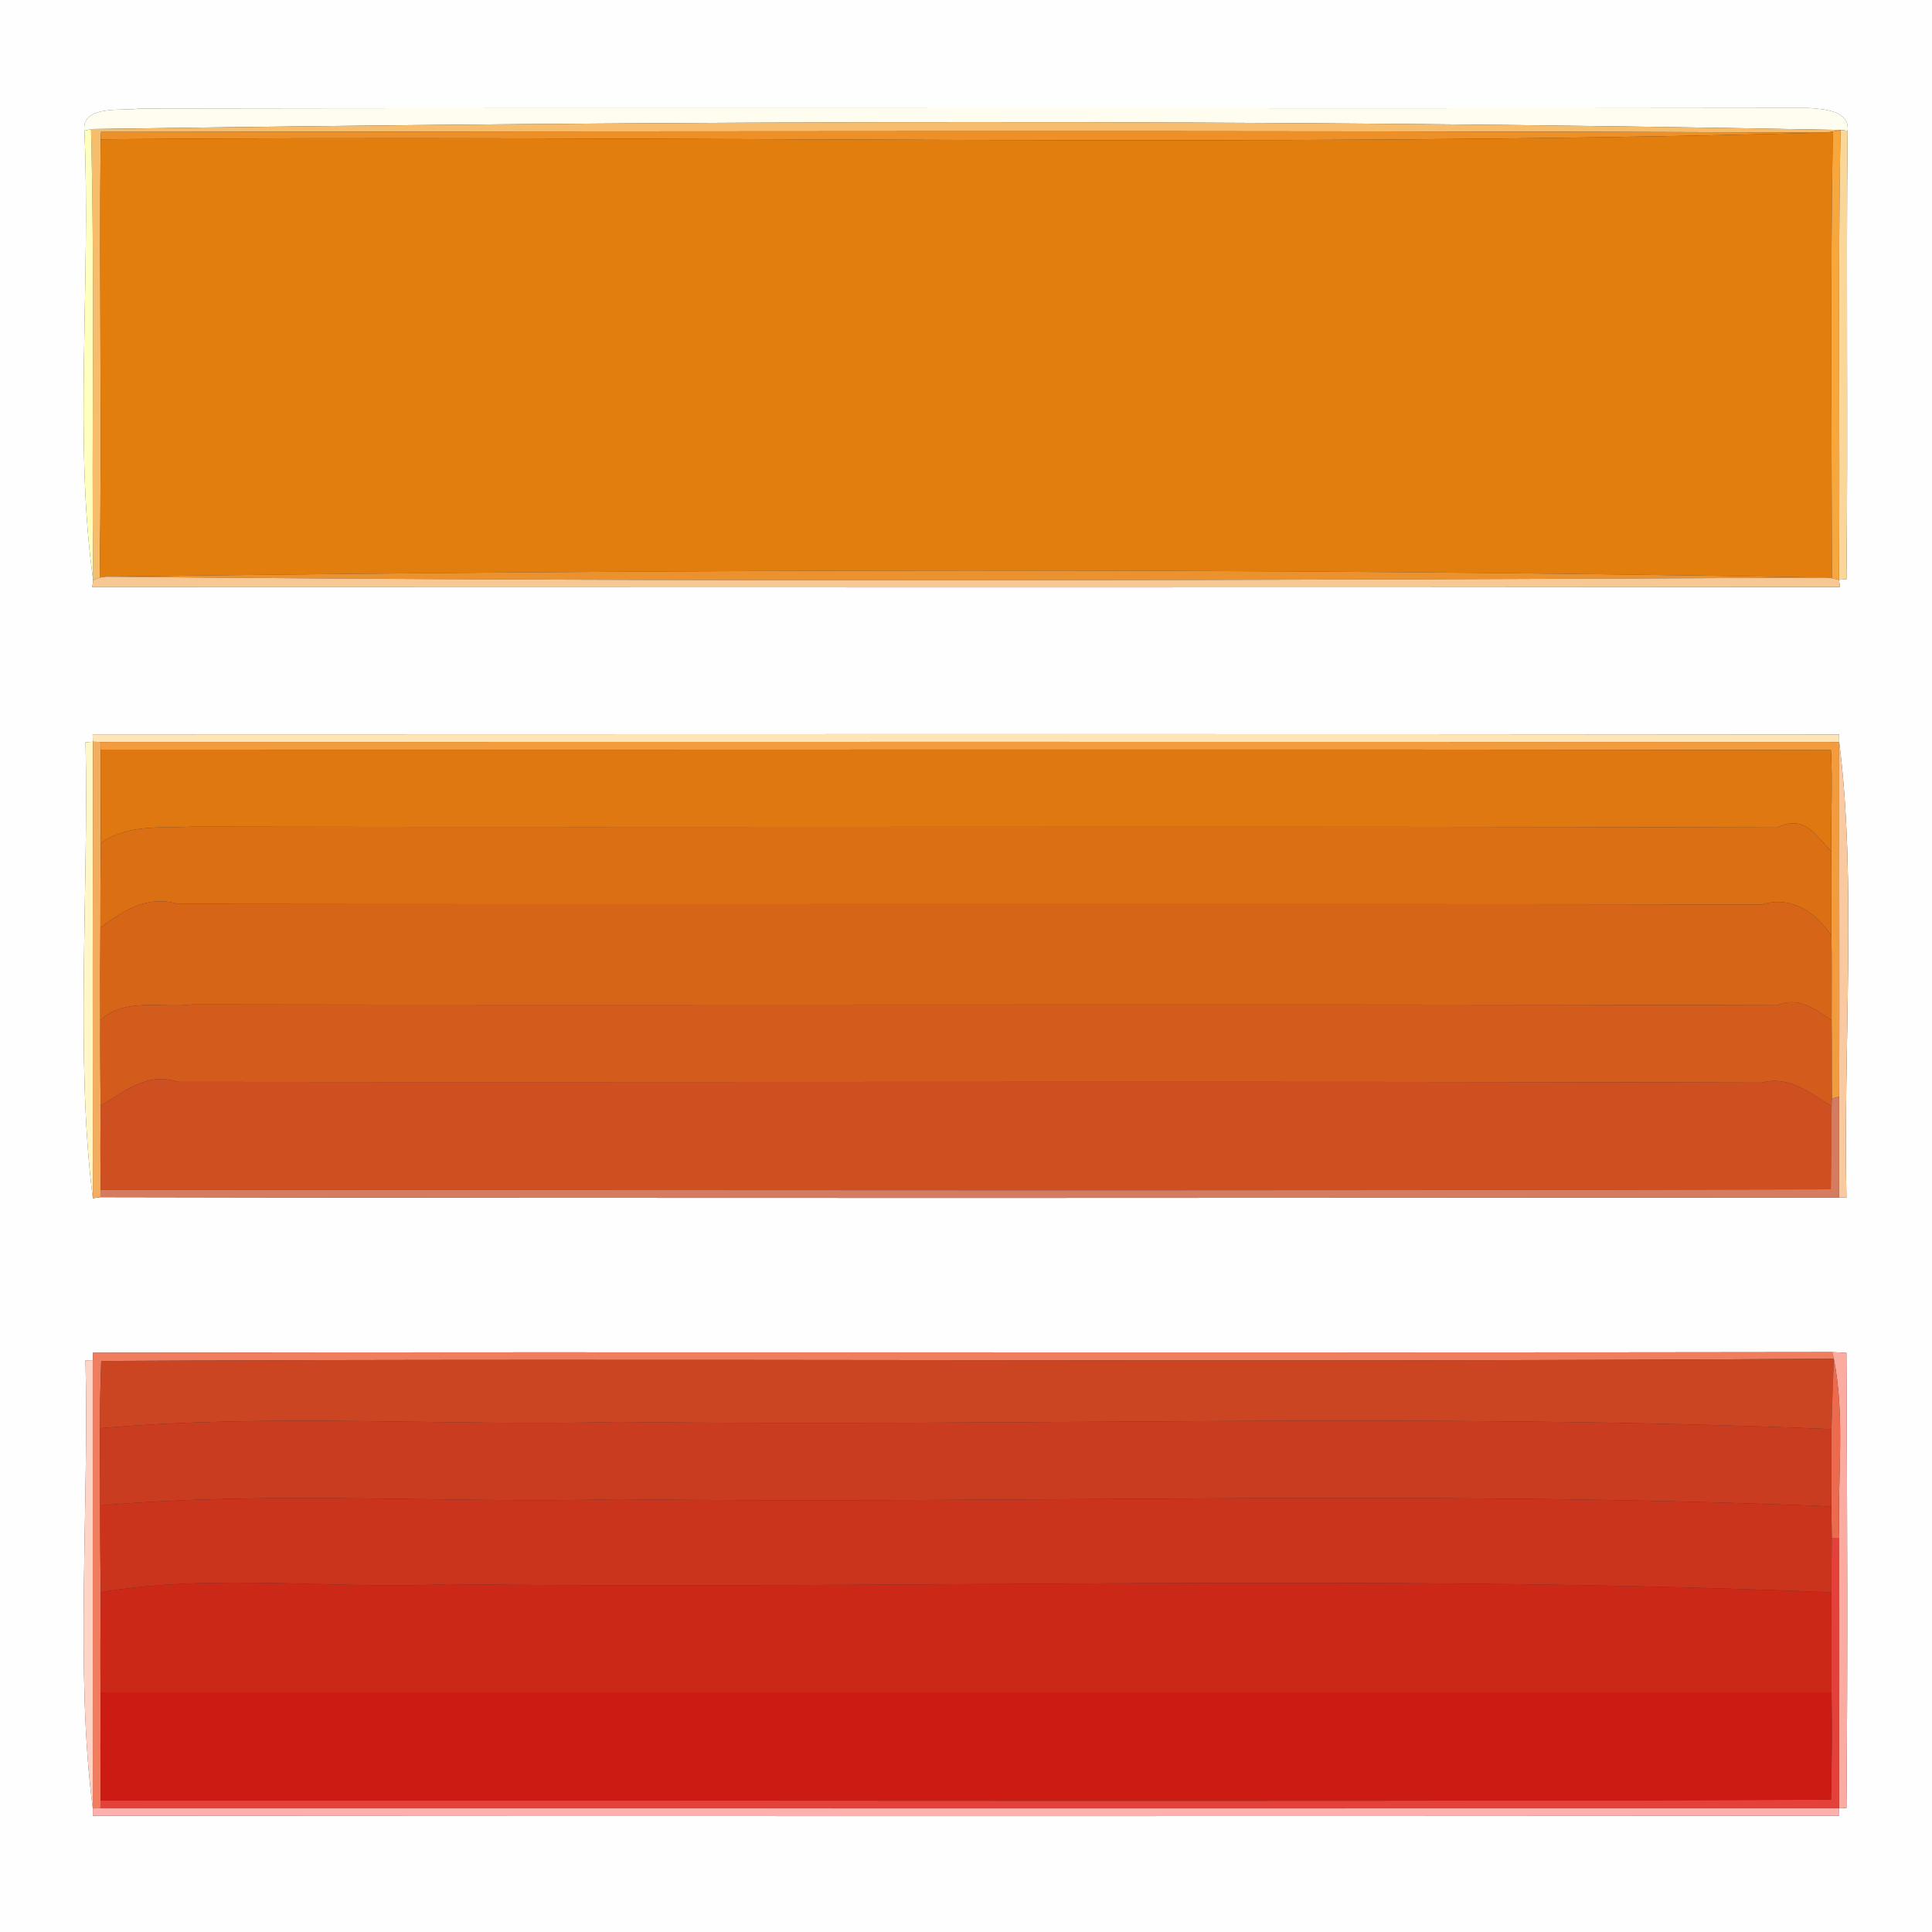 <?xml version="1.0" encoding="UTF-8" ?>
<!DOCTYPE svg PUBLIC "-//W3C//DTD SVG 1.1//EN" "http://www.w3.org/Graphics/SVG/1.1/DTD/svg11.dtd">
<svg width="250pt" height="250pt" viewBox="0 0 250 250" version="1.1" xmlns="http://www.w3.org/2000/svg">
<rect x="0" y="0" width="250" height="250" fill="#333333" stroke="none"/>
<g id="#fffefeff">
<path fill="#fffefe" opacity="1.00" d=" M 0.00 0.00 L 250.00 0.00 L 250.00 250.00 L 0.00 250.00 L 0.00 0.00 M 10.92 16.92 C 11.77 36.03 9.54 57.39 12.06 75.08 L 11.94 75.98 C 87.32 76.00 162.71 76.04 238.10 75.96 L 237.96 75.03 L 238.93 74.95 C 239.15 55.61 238.87 36.26 239.08 16.92 C 239.37 14.26 235.93 14.12 234.02 13.97 C 162.01 14.07 90.00 13.92 18.00 14.04 C 16.50 14.43 10.46 13.40 10.92 16.92 M 11.99 95.02 L 12.02 95.98 L 11.07 96.06 C 11.49 115.45 9.74 137.16 12.01 155.06 L 12.99 154.92 C 87.98 155.08 162.99 155.00 237.98 154.96 L 238.93 154.98 C 238.50 135.63 240.26 113.72 237.99 96.01 L 237.98 95.04 C 162.65 94.96 87.32 95.00 11.99 95.02 M 12.04 175.04 L 12.01 176.01 L 11.06 176.03 C 11.54 195.05 9.71 216.55 12.01 234.01 L 12.01 234.97 C 87.34 235.02 162.67 235.02 238.00 234.97 L 237.98 234.00 L 238.93 233.96 C 239.11 214.33 239.02 194.69 238.93 175.06 C 238.47 175.04 237.56 174.98 237.10 174.96 C 162.08 175.08 87.06 174.91 12.04 175.04 Z" />
</g>
<g id="#fefdf0ff">
<path fill="#fefdf0" opacity="1.00" d=" M 10.92 16.92 C 10.46 13.40 16.50 14.43 18.00 14.04 C 90.00 13.92 162.01 14.07 234.02 13.97 C 235.93 14.12 239.37 14.26 239.08 16.92 L 238.17 16.82 C 162.80 15.37 87.13 15.61 11.78 16.70 L 10.92 16.92 Z" />
</g>
<g id="#f6be6cff">
<path fill="#f6be6c" opacity="1.00" d=" M 11.78 16.70 C 87.13 15.61 162.80 15.37 238.17 16.82 L 237.17 17.03 L 236.23 17.15 C 161.85 16.86 87.46 16.99 13.08 17.07 L 13.02 18.02 C 12.83 36.93 13.19 55.83 12.90 74.74 L 12.06 75.08 C 11.83 55.62 12.28 36.16 11.78 16.70 Z" />
</g>
<g id="#ffffbeff">
<path fill="#ffffbe" opacity="1.00" d=" M 10.92 16.92 L 11.78 16.70 C 12.28 36.16 11.83 55.62 12.06 75.08 C 9.54 57.39 11.77 36.03 10.92 16.92 Z" />
</g>
<g id="#ee9028ff">
<path fill="#ee9028" opacity="1.00" d=" M 13.08 17.07 C 87.46 16.99 161.85 16.86 236.23 17.15 C 161.91 19.15 87.41 17.40 13.02 18.02 L 13.08 17.07 Z" />
</g>
<g id="#e27e0eff">
<path fill="#e27e0e" opacity="1.00" d=" M 236.23 17.15 L 237.17 17.03 C 236.84 36.29 237.00 55.55 237.06 74.82 L 236.20 74.74 C 162.12 73.43 87.83 73.66 13.74 74.62 L 12.90 74.74 C 13.19 55.83 12.83 36.93 13.02 18.02 C 87.41 17.40 161.91 19.15 236.23 17.15 Z" />
</g>
<g id="#f8a73cff">
<path fill="#f8a73c" opacity="1.00" d=" M 237.17 17.03 L 238.17 16.82 C 237.78 36.22 238.13 55.63 237.96 75.03 L 237.06 74.82 C 237.00 55.55 236.84 36.29 237.17 17.03 Z" />
</g>
<g id="#fad798ff">
<path fill="#fad798" opacity="1.00" d=" M 238.17 16.82 L 239.08 16.92 C 238.87 36.26 239.15 55.61 238.93 74.95 L 237.96 75.03 C 238.13 55.63 237.78 36.22 238.17 16.82 Z" />
</g>
<g id="#eb912eff">
<path fill="#eb912e" opacity="1.00" d=" M 13.74 74.62 C 87.83 73.66 162.12 73.43 236.20 74.74 C 162.06 75.09 87.88 75.34 13.74 74.62 Z" />
</g>
<g id="#f7c893ff">
<path fill="#f7c893" opacity="1.00" d=" M 12.06 75.08 L 12.90 74.74 L 13.74 74.62 C 87.88 75.34 162.06 75.09 236.20 74.74 L 237.06 74.82 L 237.96 75.03 L 238.10 75.96 C 162.71 76.04 87.32 76.00 11.94 75.98 L 12.06 75.08 Z" />
</g>
<g id="#fee5b8ff">
<path fill="#fee5b8" opacity="1.00" d=" M 11.99 95.02 C 87.32 95.00 162.65 94.96 237.98 95.04 L 237.99 96.01 C 162.99 95.99 87.99 95.99 12.99 96.01 L 12.02 95.98 L 11.99 95.02 Z" />
</g>
<g id="#fff7c5ff">
<path fill="#fff7c5" opacity="1.00" d=" M 11.07 96.06 L 12.02 95.98 C 11.99 115.67 11.99 135.36 12.01 155.06 C 9.74 137.16 11.49 115.45 11.07 96.06 Z" />
</g>
<g id="#f2ad5fff">
<path fill="#f2ad5f" opacity="1.00" d=" M 12.02 95.98 L 12.99 96.01 L 13.02 97.00 C 13.02 101.03 13.02 105.07 13.04 109.11 C 13.00 112.74 12.99 116.39 12.99 120.04 C 12.96 124.03 12.95 128.02 12.97 132.01 C 12.95 135.69 12.99 139.39 13.01 143.08 C 12.98 146.70 12.99 150.34 13.01 153.97 L 12.99 154.92 L 12.01 155.06 C 11.99 135.36 11.99 115.67 12.02 95.98 Z" />
</g>
<g id="#f29c3dff">
<path fill="#f29c3d" opacity="1.00" d=" M 12.99 96.01 C 87.99 95.99 162.99 95.99 237.99 96.01 C 237.96 111.31 238.07 126.60 237.98 141.90 L 237.04 142.17 C 237.01 138.78 237.05 135.41 237.01 132.02 C 237.00 128.37 237.05 124.74 236.99 121.10 C 236.96 117.45 237.03 113.81 236.96 110.16 C 236.91 105.79 237.16 101.42 236.92 97.06 C 162.29 96.91 87.65 97.05 13.02 97.00 L 12.99 96.01 Z" />
</g>
<g id="#fac99fff">
<path fill="#fac99f" opacity="1.00" d=" M 237.99 96.01 C 240.26 113.72 238.50 135.63 238.93 154.98 L 237.98 154.96 C 237.98 150.60 238.00 146.25 237.98 141.90 C 238.07 126.60 237.96 111.31 237.99 96.01 Z" />
</g>
<g id="#df7810ff">
<path fill="#df7810" opacity="1.00" d=" M 13.02 97.00 C 87.65 97.05 162.29 96.91 236.92 97.06 C 237.16 101.42 236.91 105.79 236.96 110.16 C 235.08 108.31 233.59 105.28 229.97 107.09 C 161.64 106.86 93.30 107.10 24.97 106.97 C 20.99 107.18 16.46 106.60 13.04 109.11 C 13.02 105.07 13.02 101.03 13.02 97.00 Z" />
</g>
<g id="#db6f14ff">
<path fill="#db6f14" opacity="1.00" d=" M 13.04 109.11 C 16.46 106.60 20.99 107.18 24.97 106.97 C 93.30 107.10 161.64 106.86 229.97 107.09 C 233.59 105.28 235.08 108.31 236.96 110.16 C 237.03 113.81 236.96 117.45 236.99 121.10 C 235.09 118.16 231.83 115.84 228.00 117.04 C 159.66 116.92 91.32 117.06 22.97 116.97 C 19.08 115.77 15.85 117.91 12.99 120.04 C 12.99 116.39 13.00 112.74 13.04 109.11 Z" />
</g>
<g id="#d76518ff">
<path fill="#d76518" opacity="1.00" d=" M 12.99 120.04 C 15.85 117.91 19.08 115.77 22.97 116.97 C 91.32 117.06 159.66 116.92 228.00 117.04 C 231.83 115.84 235.09 118.16 236.99 121.10 C 237.05 124.74 237.00 128.37 237.01 132.02 C 234.97 130.68 232.83 128.87 229.99 130.08 C 161.66 129.87 93.32 130.09 24.98 129.97 C 21.04 130.50 16.20 129.01 12.97 132.01 C 12.95 128.02 12.96 124.03 12.99 120.04 Z" />
</g>
<g id="#d35b1cff">
<path fill="#d35b1c" opacity="1.00" d=" M 12.97 132.01 C 16.20 129.01 21.04 130.50 24.98 129.97 C 93.32 130.09 161.66 129.87 229.99 130.08 C 232.83 128.87 234.97 130.68 237.01 132.02 C 237.05 135.41 237.01 138.78 237.04 142.17 L 237.01 143.11 C 234.24 141.50 231.58 139.13 227.99 140.09 C 159.65 139.87 91.31 140.08 22.97 139.99 C 19.01 138.66 16.05 141.30 13.01 143.08 C 12.99 139.39 12.95 135.69 12.97 132.01 Z" />
</g>
<g id="#ce5021ff">
<path fill="#ce5021" opacity="1.00" d=" M 13.01 143.08 C 16.05 141.30 19.01 138.66 22.97 139.99 C 91.31 140.08 159.65 139.87 227.99 140.09 C 231.58 139.13 234.24 141.50 237.01 143.11 C 236.99 145.81 236.94 151.21 236.91 153.90 C 162.28 154.11 87.65 153.98 13.01 153.97 C 12.99 150.34 12.98 146.70 13.01 143.08 Z" />
</g>
<g id="#d47b60ff">
<path fill="#d47b60" opacity="1.00" d=" M 237.04 142.17 L 237.98 141.90 C 238.00 146.25 237.98 150.60 237.98 154.96 C 162.99 155.00 87.98 155.08 12.99 154.92 L 13.01 153.97 C 87.65 153.98 162.28 154.11 236.91 153.90 C 236.94 151.21 236.99 145.81 237.01 143.11 L 237.04 142.17 Z" />
</g>
<g id="#f17d5fff">
<path fill="#f17d5f" opacity="1.00" d=" M 12.04 175.04 C 87.06 174.91 162.08 175.08 237.10 174.96 L 237.30 175.82 C 162.57 176.33 87.83 175.71 13.10 176.11 C 13.00 178.98 12.92 181.93 12.93 184.82 C 12.92 188.14 12.94 191.49 12.95 194.82 C 12.95 198.54 12.98 202.30 13.03 206.04 C 13.00 210.35 12.97 214.68 13.01 219.00 C 12.99 223.66 12.99 228.33 13.01 233.00 L 12.99 233.99 L 12.01 234.01 C 12.00 214.68 12.00 195.35 12.01 176.01 L 12.04 175.04 Z" />
</g>
<g id="#fbab9fff">
<path fill="#fbab9f" opacity="1.00" d=" M 237.10 174.96 C 237.56 174.98 238.47 175.04 238.93 175.06 C 239.02 194.69 239.11 214.33 238.93 233.96 L 237.98 234.00 C 238.00 222.33 238.02 210.66 238.00 199.00 C 237.74 191.30 238.79 183.42 237.30 175.82 L 237.10 174.96 Z" />
</g>
<g id="#ffd4c6ff">
<path fill="#ffd4c6" opacity="1.00" d=" M 11.06 176.03 L 12.01 176.01 C 12.00 195.35 12.00 214.68 12.01 234.01 C 9.71 216.55 11.54 195.05 11.06 176.03 Z" />
</g>
<g id="#cb4523ff">
<path fill="#cb4523" opacity="1.00" d=" M 13.10 176.11 C 87.83 175.71 162.57 176.33 237.30 175.82 C 237.18 178.84 237.07 181.90 236.99 184.93 C 184.75 182.76 132.31 184.62 80.00 184.00 C 57.66 184.57 35.17 182.86 12.93 184.82 C 12.92 181.93 13.00 178.98 13.10 176.11 Z" />
</g>
<g id="#ec6a4dff">
<path fill="#ec6a4d" opacity="1.00" d=" M 237.30 175.82 C 238.79 183.42 237.74 191.30 238.00 199.00 L 237.03 199.00 C 237.01 197.64 236.99 196.29 236.98 194.94 C 236.98 191.59 237.01 188.27 236.99 184.93 C 237.07 181.90 237.18 178.84 237.30 175.82 Z" />
</g>
<g id="#ca3c1fff">
<path fill="#ca3c1f" opacity="1.00" d=" M 12.93 184.82 C 35.17 182.86 57.66 184.57 80.00 184.00 C 132.31 184.62 184.75 182.76 236.99 184.93 C 237.01 188.27 236.98 191.59 236.98 194.94 C 184.75 192.75 132.31 194.62 80.00 194.00 C 57.67 194.57 35.18 192.86 12.95 194.82 C 12.94 191.49 12.92 188.14 12.93 184.82 Z" />
</g>
<g id="#ca331cff">
<path fill="#ca331c" opacity="1.00" d=" M 12.95 194.82 C 35.18 192.86 57.67 194.57 80.00 194.00 C 132.31 194.62 184.75 192.75 236.98 194.94 C 236.99 196.29 237.01 197.64 237.03 199.00 C 237.01 200.76 236.98 204.29 236.97 206.05 C 177.40 203.61 117.64 205.69 58.00 205.00 C 43.05 205.70 27.84 203.55 13.03 206.04 C 12.98 202.30 12.95 198.54 12.95 194.82 Z" />
</g>
<g id="#e5413bff">
<path fill="#e5413b" opacity="1.00" d=" M 237.03 199.00 L 238.00 199.00 C 238.02 210.66 238.00 222.33 237.98 234.00 C 162.98 234.00 87.98 234.02 12.99 233.99 L 13.01 233.00 C 87.65 232.92 162.30 233.16 236.93 232.89 C 237.04 228.25 237.07 223.63 237.00 219.00 C 237.00 214.67 237.01 210.36 236.97 206.05 C 236.98 204.29 237.01 200.76 237.03 199.00 Z" />
</g>
<g id="#cb2818ff">
<path fill="#cb2818" opacity="1.00" d=" M 13.03 206.04 C 27.84 203.55 43.05 205.70 58.00 205.00 C 117.64 205.69 177.40 203.61 236.97 206.05 C 237.01 210.36 237.00 214.67 237.00 219.00 C 162.33 219.00 87.67 219.00 13.01 219.00 C 12.97 214.68 13.00 210.35 13.03 206.04 Z" />
</g>
<g id="#cb1b13ff">
<path fill="#cb1b13" opacity="1.00" d=" M 13.01 219.00 C 87.67 219.00 162.33 219.00 237.00 219.00 C 237.07 223.63 237.04 228.25 236.93 232.89 C 162.30 233.16 87.65 232.92 13.01 233.00 C 12.99 228.33 12.99 223.66 13.01 219.00 Z" />
</g>
<g id="#feb0acff">
<path fill="#feb0ac" opacity="1.00" d=" M 12.01 234.01 L 12.99 233.99 C 87.98 234.02 162.98 234.00 237.98 234.00 L 238.00 234.97 C 162.67 235.02 87.34 235.02 12.01 234.97 L 12.01 234.01 Z" />
</g>
</svg>
